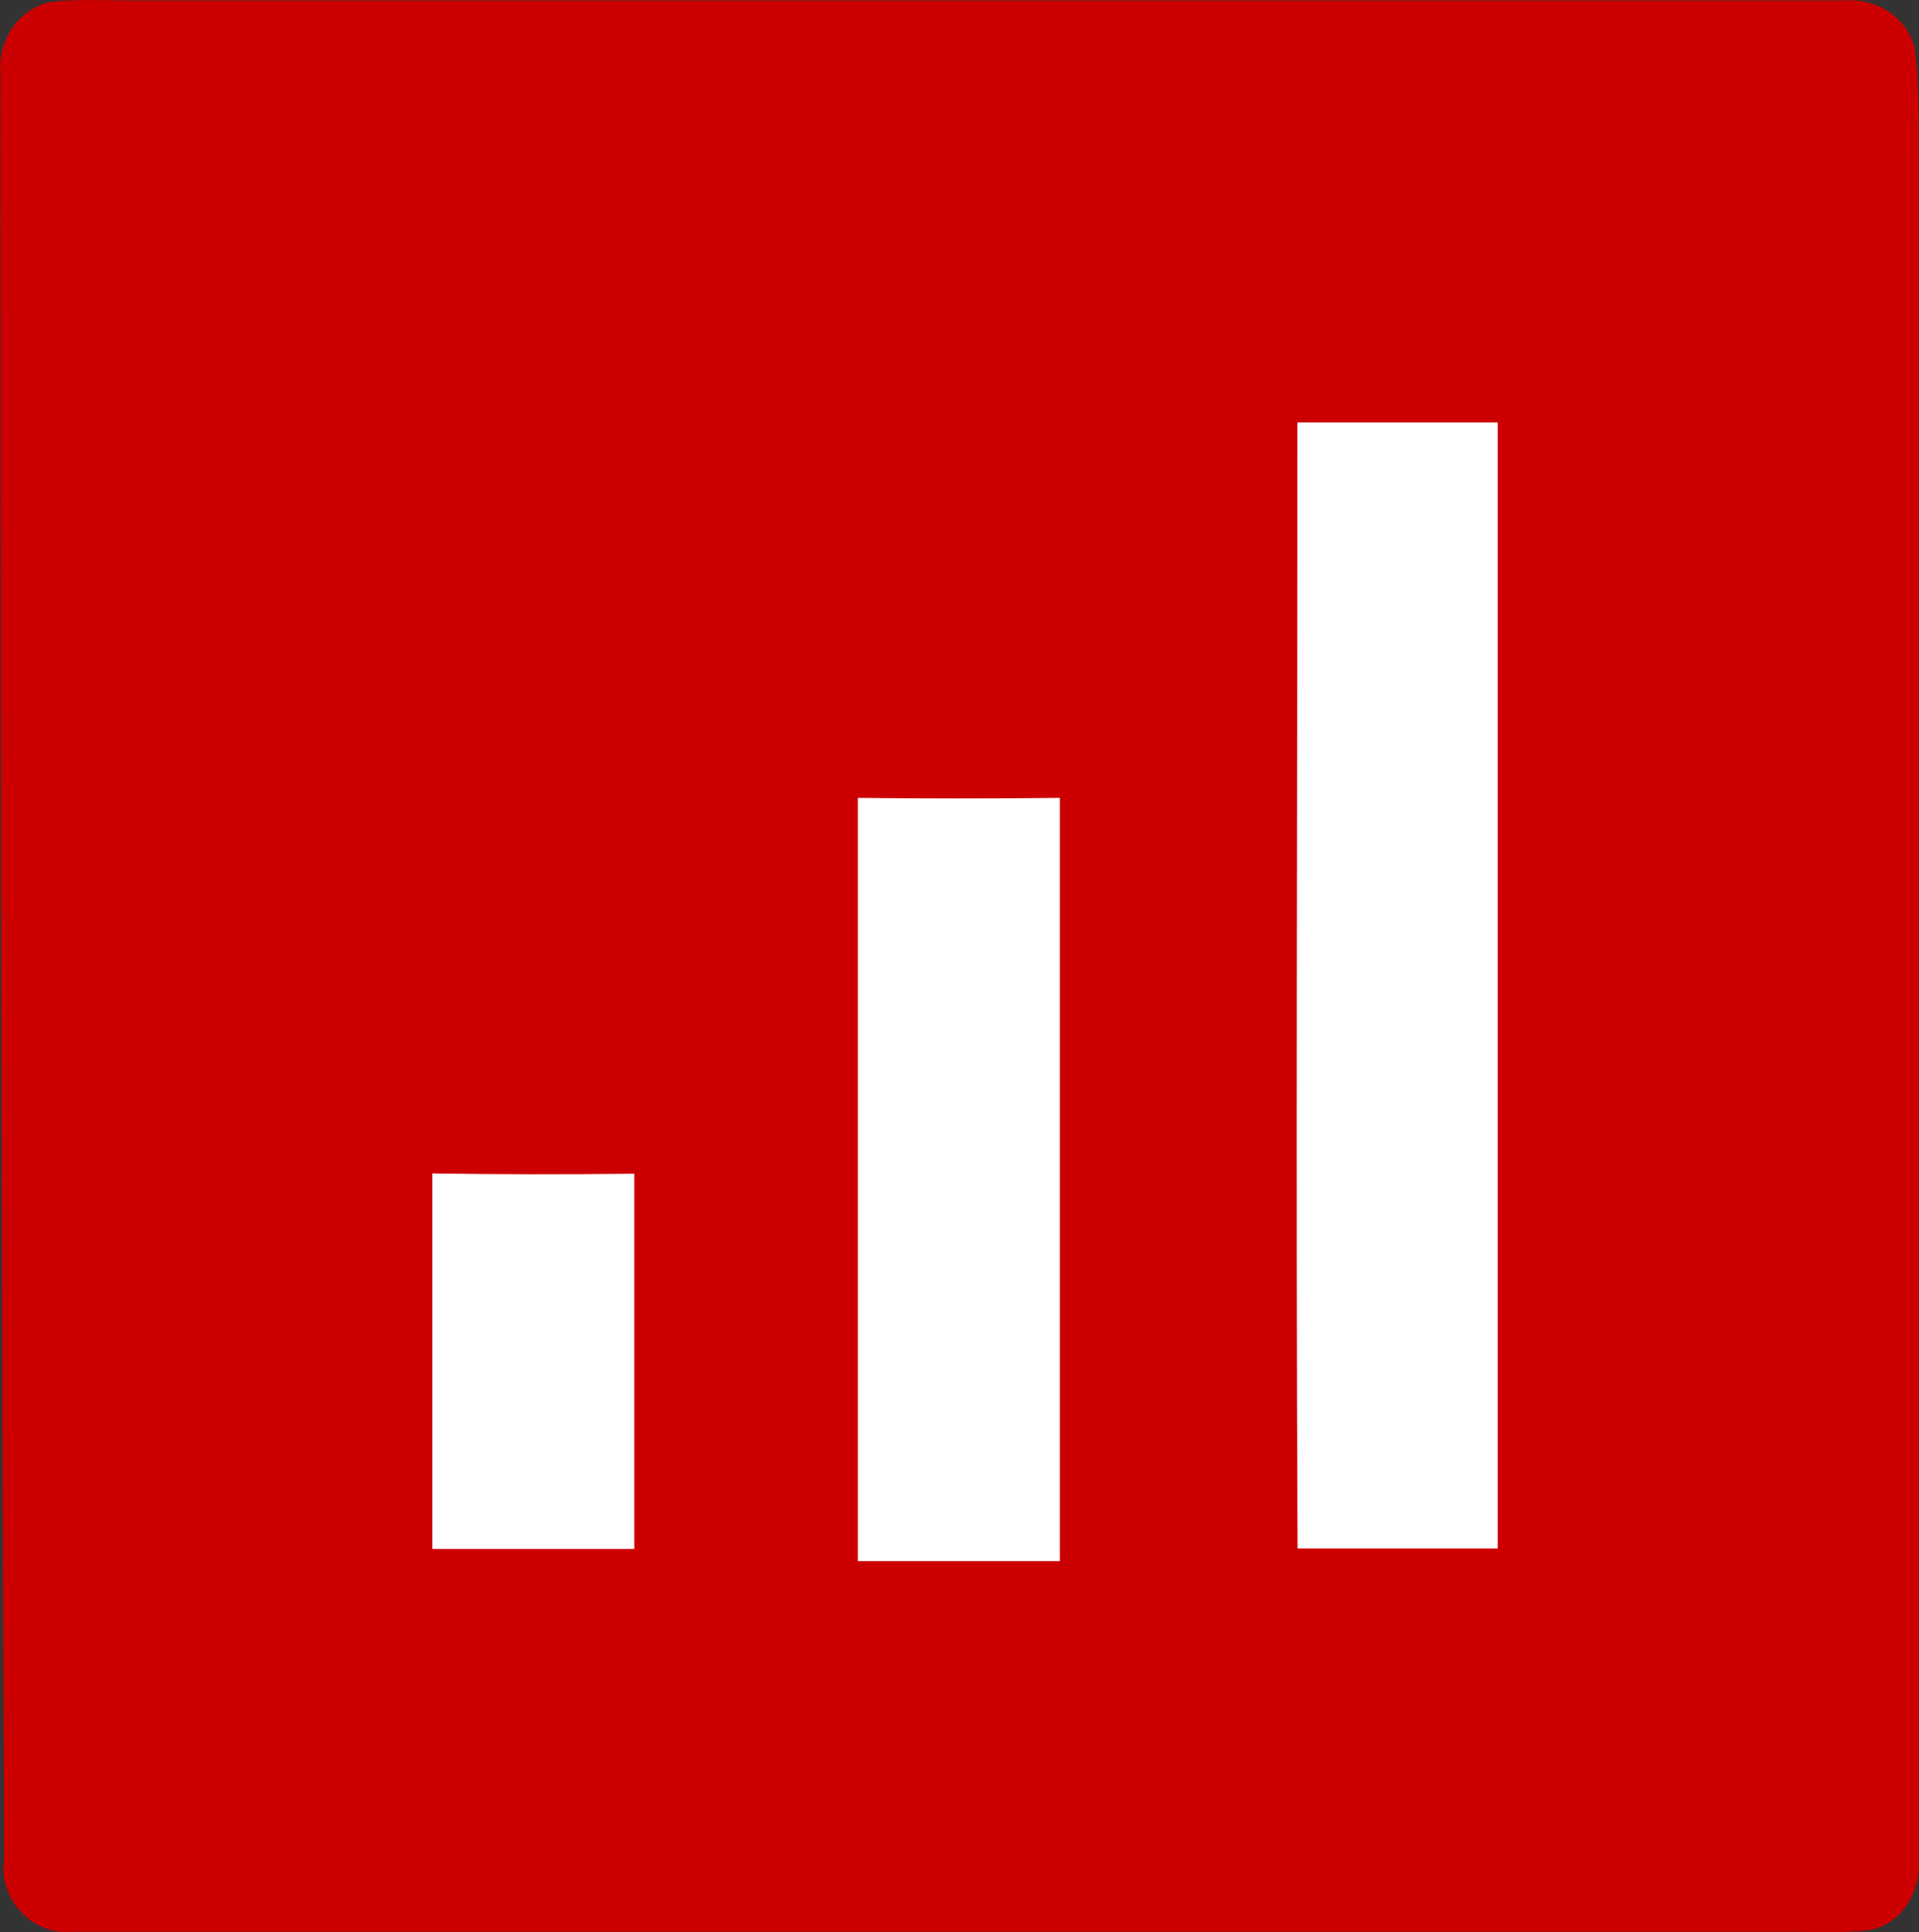<svg id="vector" xmlns="http://www.w3.org/2000/svg" width="128" height="128.89" viewBox="0 0 128 128.89"><rect x="0" y="0" width="128" height="128.89" fill="#333333" stroke="none"/><path fill="#cc0000" d="m3.21,0.16c2.12,-0.28 4.29,-0.10 6.43,-0.13 37.82,0 75.66,-0.00 113.48,0 1.98,-0.15 4.04,1.07 4.58,3.12 0.29,2.15 0.27,4.31 0.27,6.64 -0.00,38.00 0,76.28 0,114.29 0.18,2.06 -1.11,4.24 -3.22,4.65 -1.85,0.25 -3.72,0.11 -5.57,0.13 -38.13,-0.01 -76.27,0.01 -114.40,-0.00 -2.64,0.25 -4.91,-2.22 -4.50,-4.84 -0.19,-39.75 -0.25,-79.37 -0.25,-119.18 -0.19,-1.97 1.07,-4.13 3.19,-4.68z" id="path_0"/><path fill="#ffffff" d="m86.43,28.18c4.44,0 8.89,0 13.47,0 0,25.06 0,50.13 0,75.11 -4.44,0 -8.90,0 -13.35,0 -0.12,-24.95 -0.01,-50.02 -0.01,-75.11zM57.22,53.22c0,16.98 0,33.96 0,50.91 4.44,0 8.89,0 13.47,0 0,-16.96 0,-33.94 0,-50.91 -4.57,0.05 -8.95,0.05 -13.53,0zM28.84,78.26c0,8.35 0,16.71 0,25.06 4.44,0 8.89,0 13.47,0 0,-8.34 0,-16.69 0,-25.03 -4.57,0.05 -9.14,0.05 -13.46,-0.02z" id="path_1"/></svg>